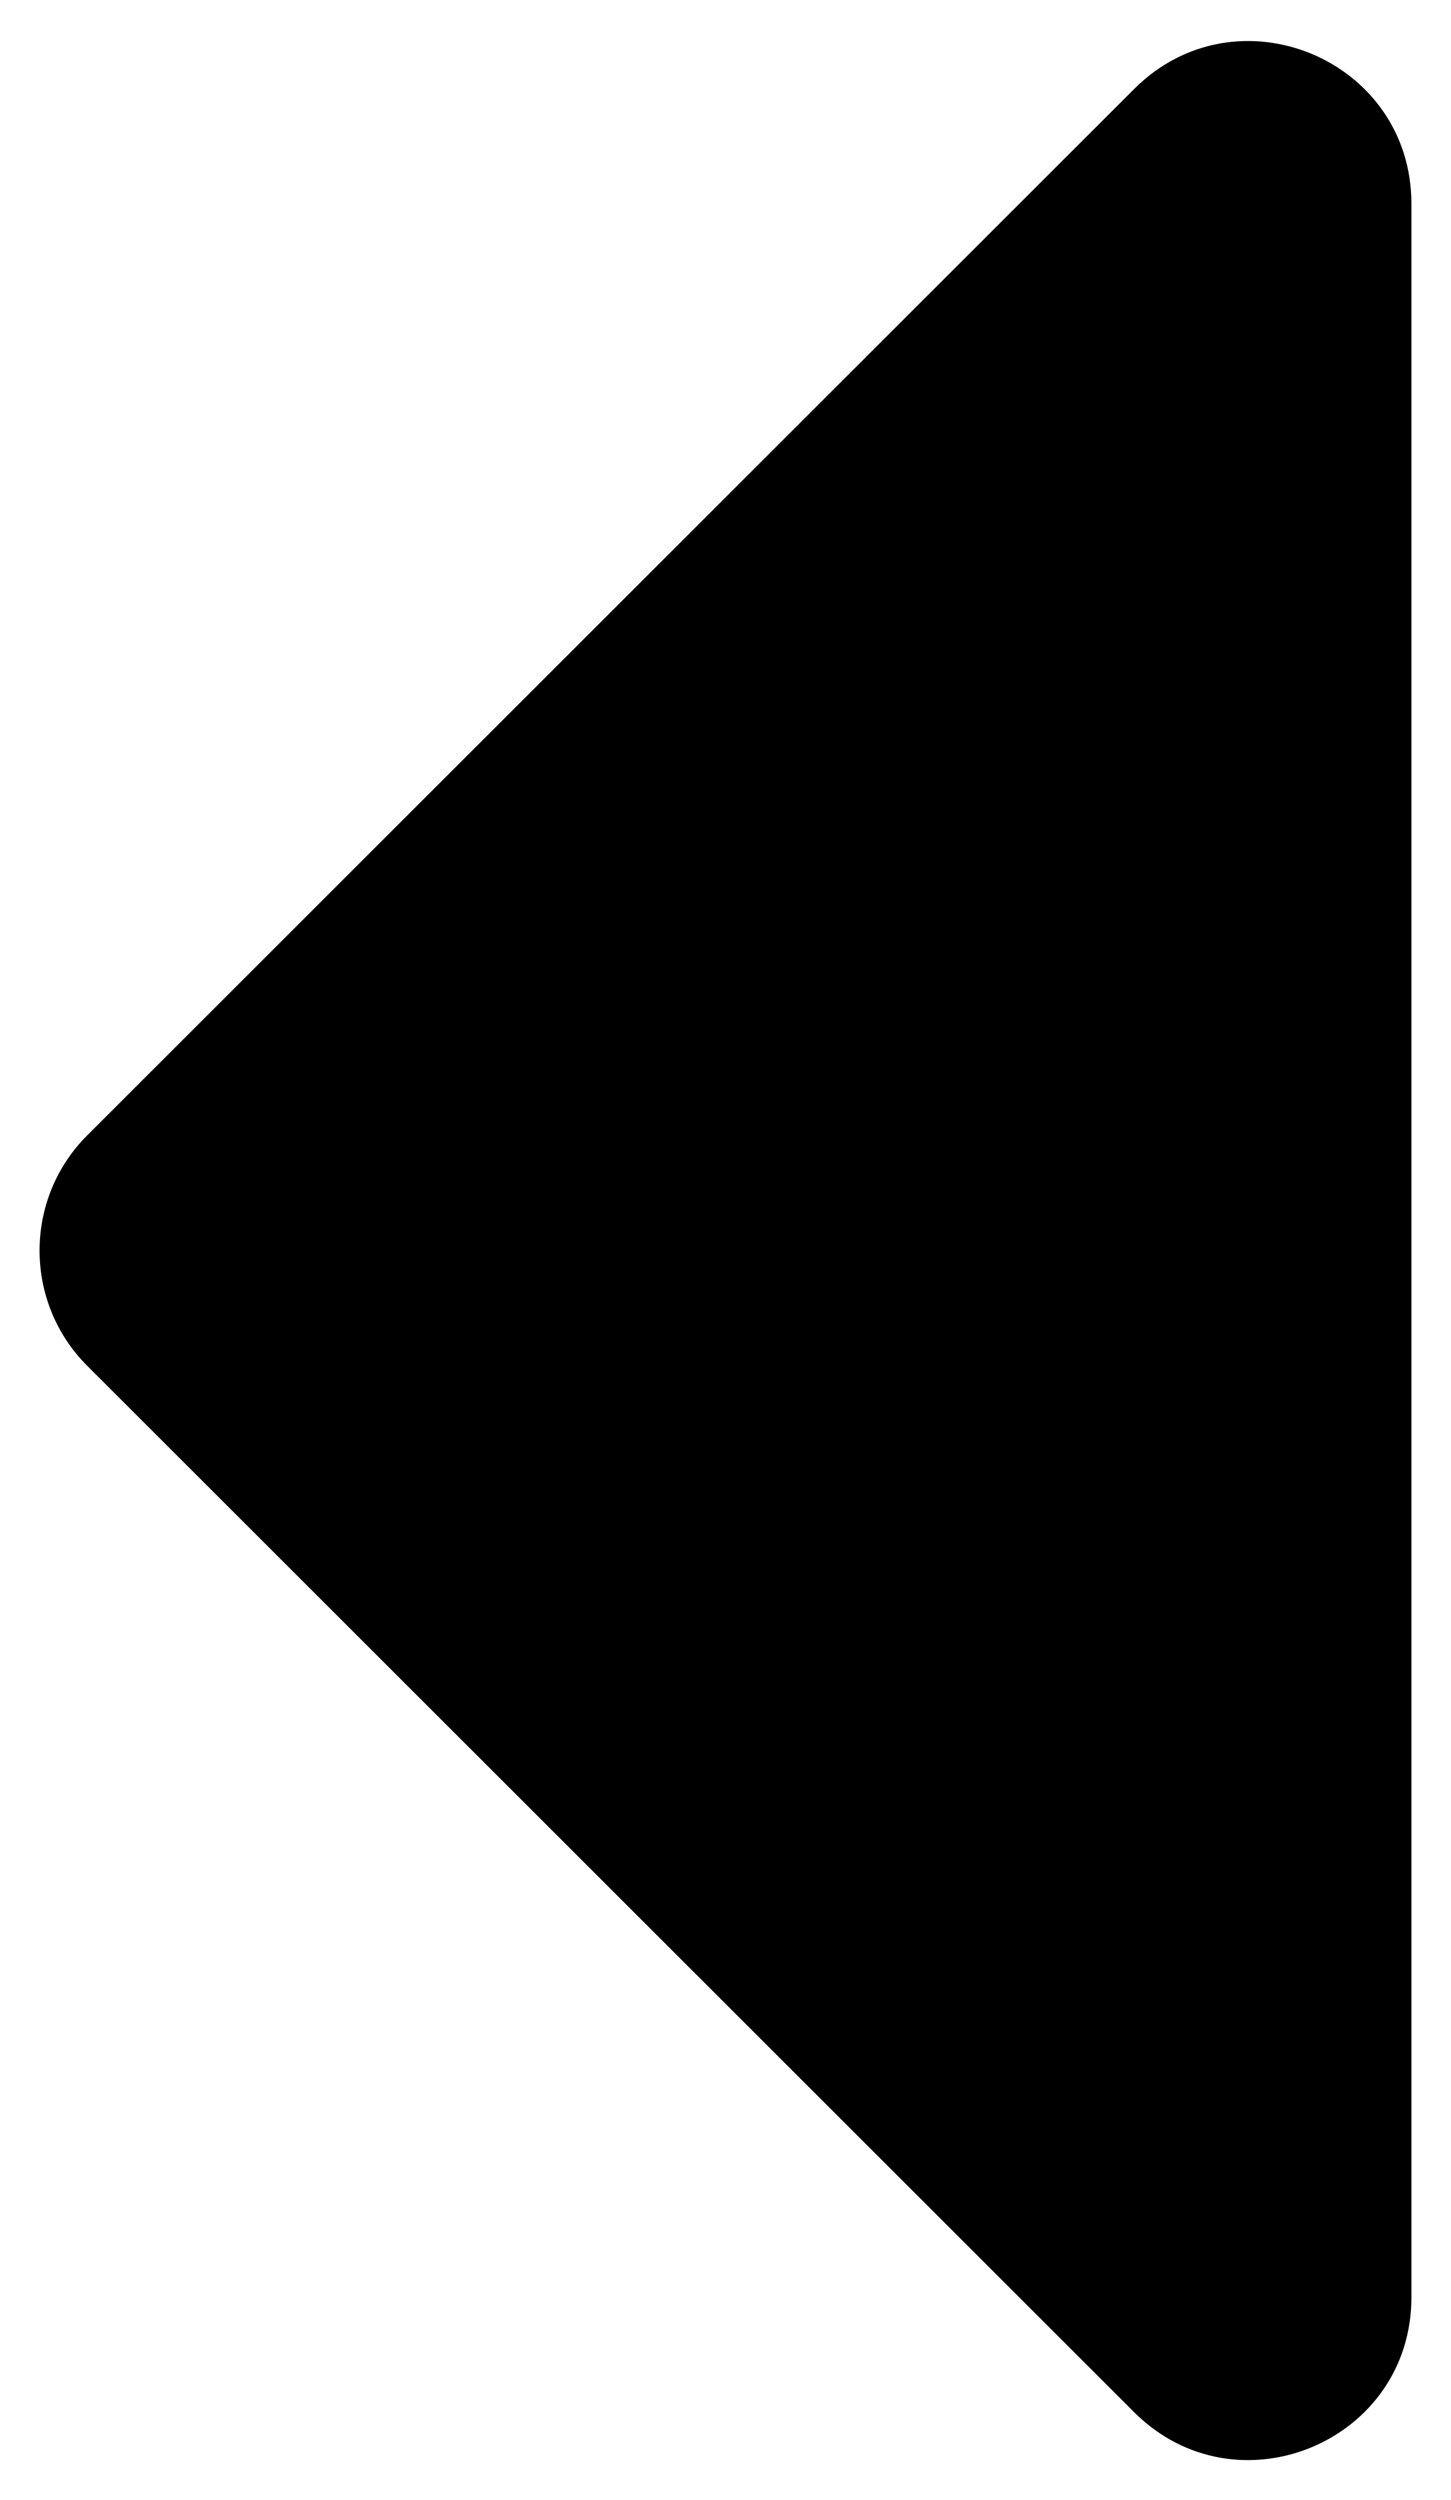 <svg width="18" height="31" viewBox="0 0 18 31" fill="none" xmlns="http://www.w3.org/2000/svg">
<path id="Vector" d="M17.509 2.527L17.509 28.49C17.509 30.286 15.339 31.184 14.068 29.913L1.081 16.937C0.294 16.149 0.294 14.868 1.081 14.081L14.068 1.105C15.339 -0.167 17.509 0.731 17.509 2.527Z" fill="black"/>
</svg>
